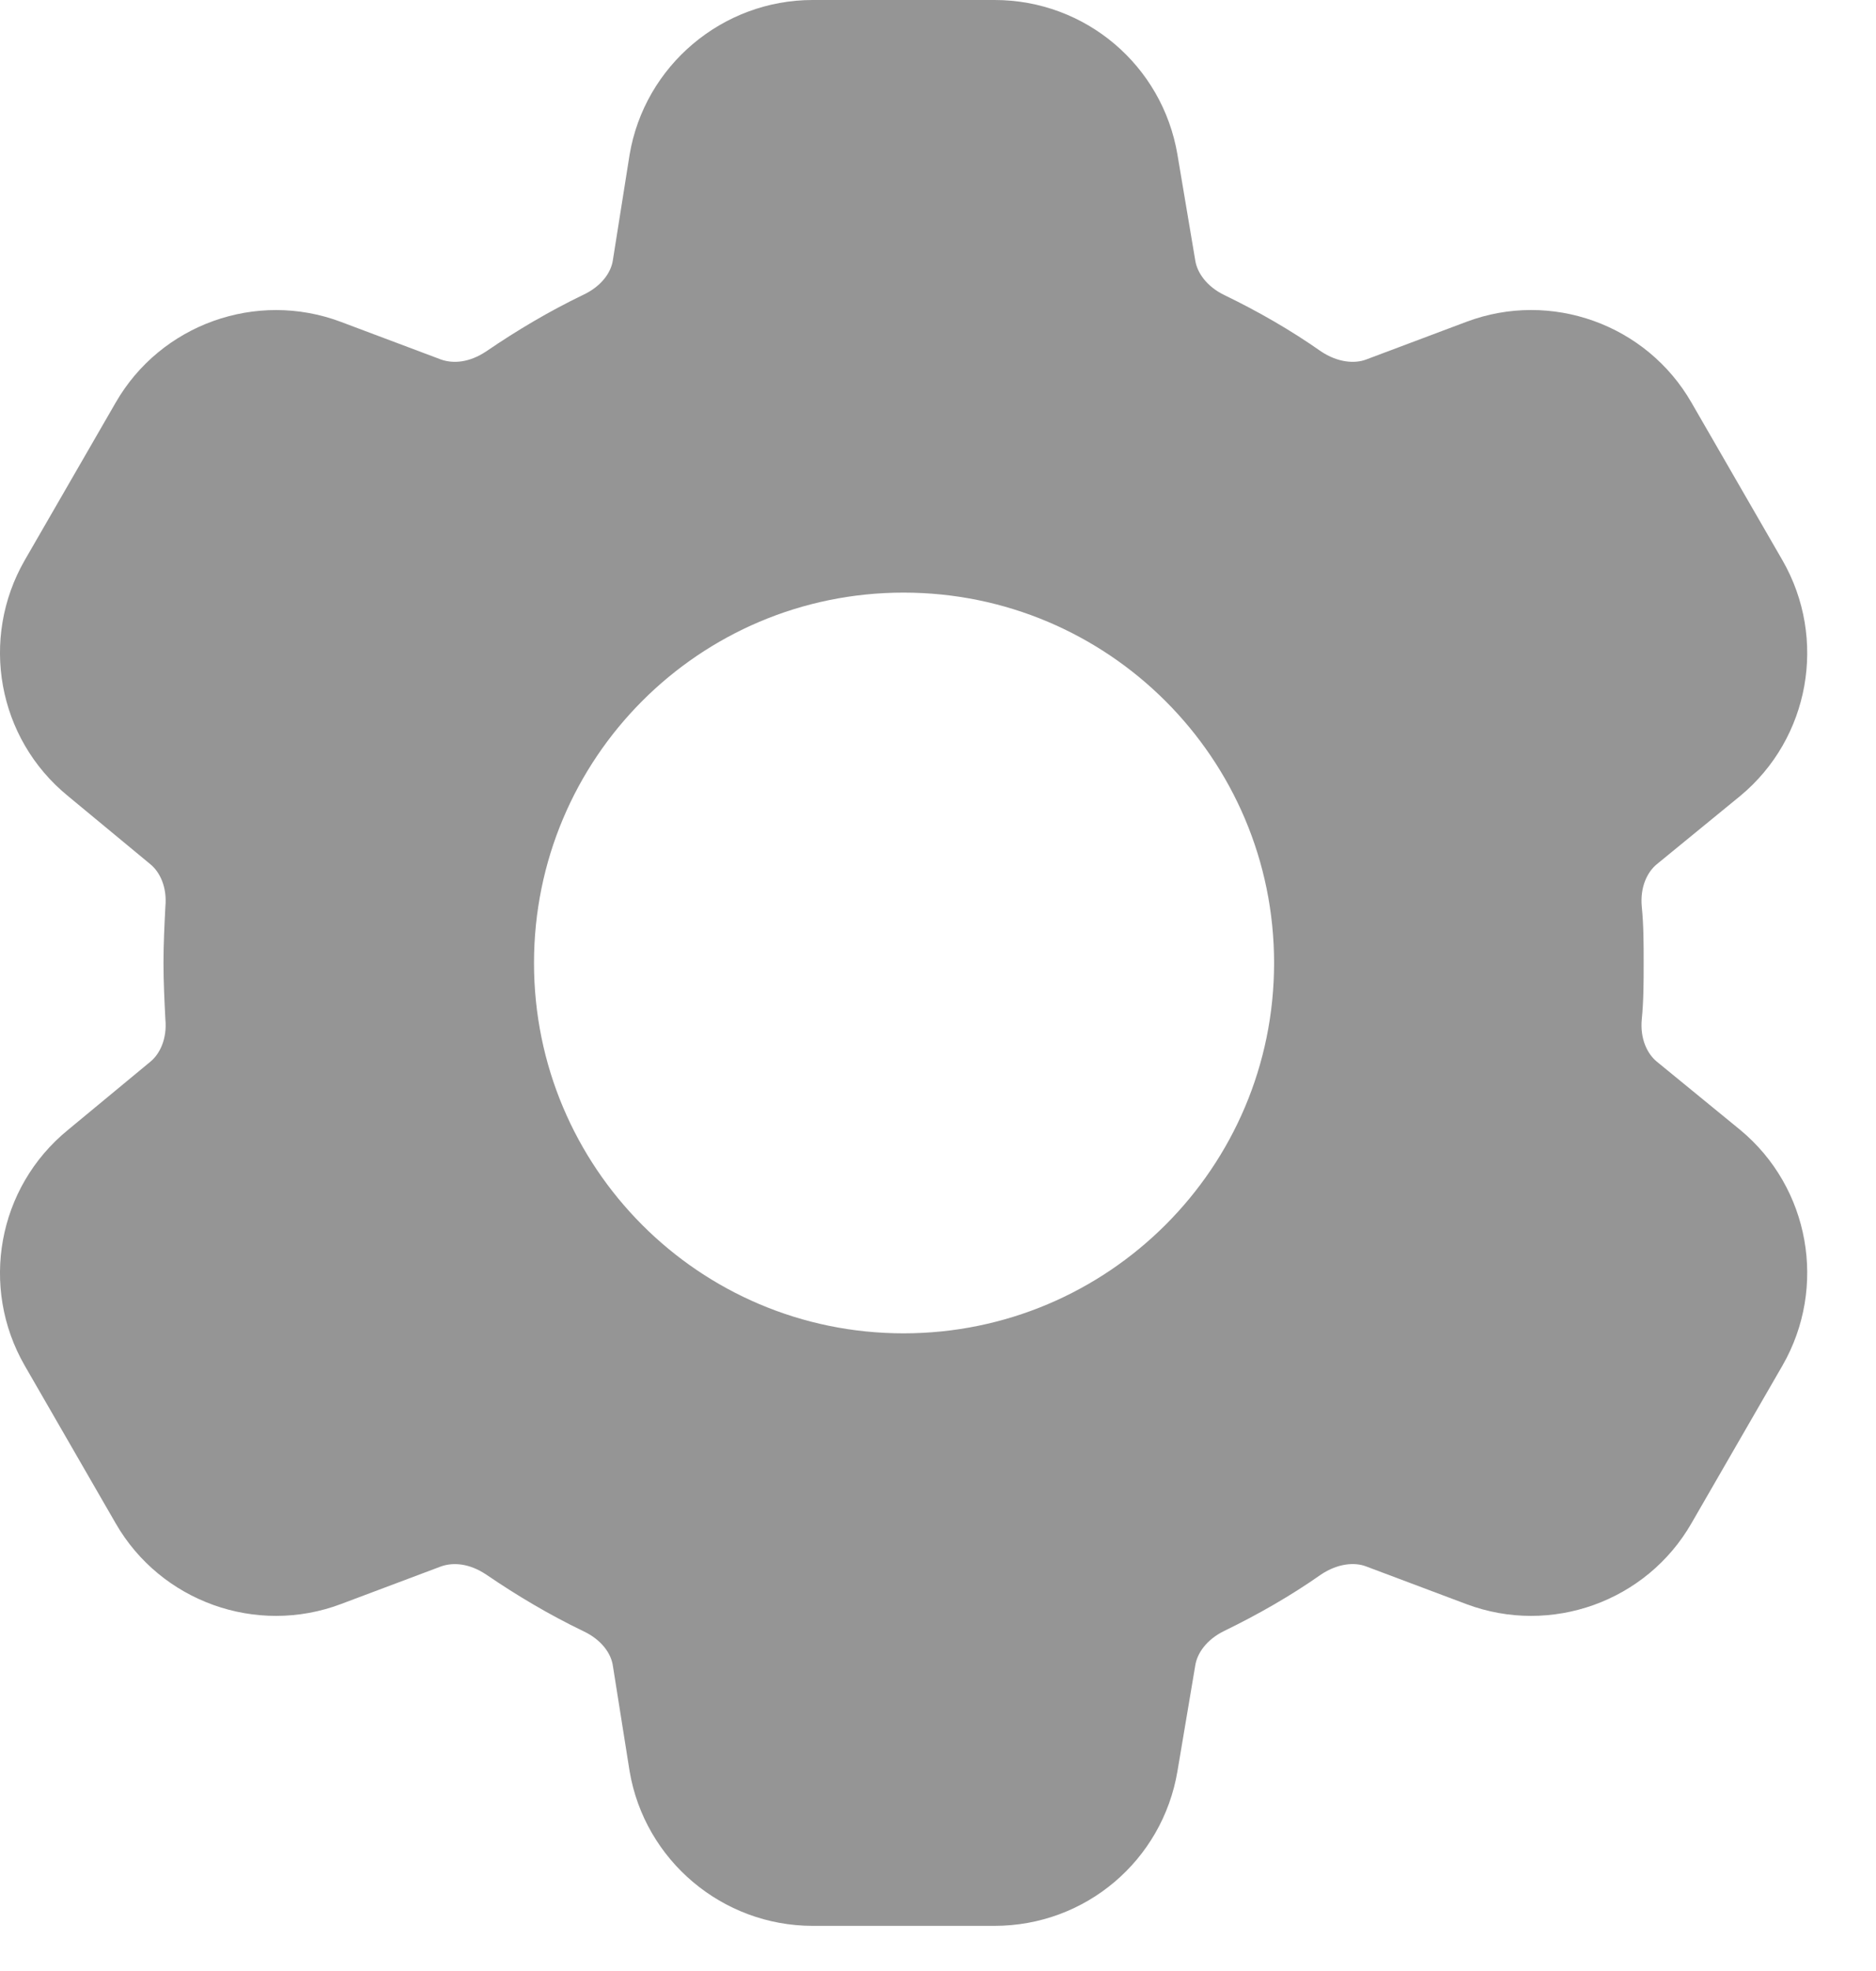 <svg width="20" height="21" viewBox="0 0 20 21" fill="none" xmlns="http://www.w3.org/2000/svg">
<path fill-rule="evenodd" clip-rule="evenodd" d="M8.663 0C7.703 0 6.872 0.698 6.712 1.649L6.533 2.777C6.513 2.904 6.412 3.052 6.212 3.144C5.852 3.318 5.513 3.519 5.183 3.744C5.003 3.864 4.833 3.876 4.703 3.831L3.633 3.429C2.733 3.091 1.713 3.455 1.233 4.29L0.263 5.97C-0.217 6.806 -0.027 7.867 0.723 8.48L1.603 9.208C1.703 9.29 1.783 9.449 1.763 9.661C1.753 9.859 1.743 10.058 1.743 10.26C1.743 10.461 1.753 10.661 1.763 10.859C1.783 11.07 1.703 11.23 1.603 11.312L0.723 12.04C-0.027 12.653 -0.217 13.714 0.263 14.549L1.233 16.23C1.713 17.065 2.733 17.429 3.633 17.091L4.703 16.689C4.833 16.644 5.003 16.656 5.183 16.776C5.513 17.001 5.852 17.202 6.212 17.376C6.412 17.468 6.513 17.615 6.533 17.743L6.712 18.87C6.872 19.822 7.703 20.519 8.663 20.519H10.603C11.573 20.519 12.393 19.822 12.553 18.87L12.743 17.743C12.763 17.615 12.863 17.468 13.053 17.376C13.413 17.201 13.763 17.001 14.083 16.776C14.263 16.656 14.443 16.643 14.563 16.689L15.633 17.091C16.533 17.429 17.553 17.065 18.033 16.229L19.003 14.549C19.483 13.714 19.293 12.652 18.553 12.039L17.663 11.311C17.563 11.229 17.483 11.07 17.503 10.859C17.523 10.661 17.523 10.461 17.523 10.26C17.523 10.058 17.523 9.858 17.503 9.661C17.483 9.449 17.563 9.29 17.663 9.208L18.553 8.48C19.293 7.867 19.483 6.805 19.003 5.97L18.033 4.29C17.553 3.455 16.533 3.09 15.633 3.429L14.563 3.831C14.443 3.876 14.263 3.864 14.083 3.744C13.763 3.519 13.413 3.318 13.053 3.144C12.863 3.052 12.763 2.904 12.743 2.777L12.553 1.649C12.393 0.698 11.573 0 10.603 0H8.663ZM9.633 14.206C11.813 14.206 13.583 12.439 13.583 10.26C13.583 8.081 11.813 6.314 9.633 6.314C7.453 6.314 5.693 8.081 5.693 10.26C5.693 12.439 7.453 14.206 9.633 14.206Z" fill="#959595"/>
</svg>
